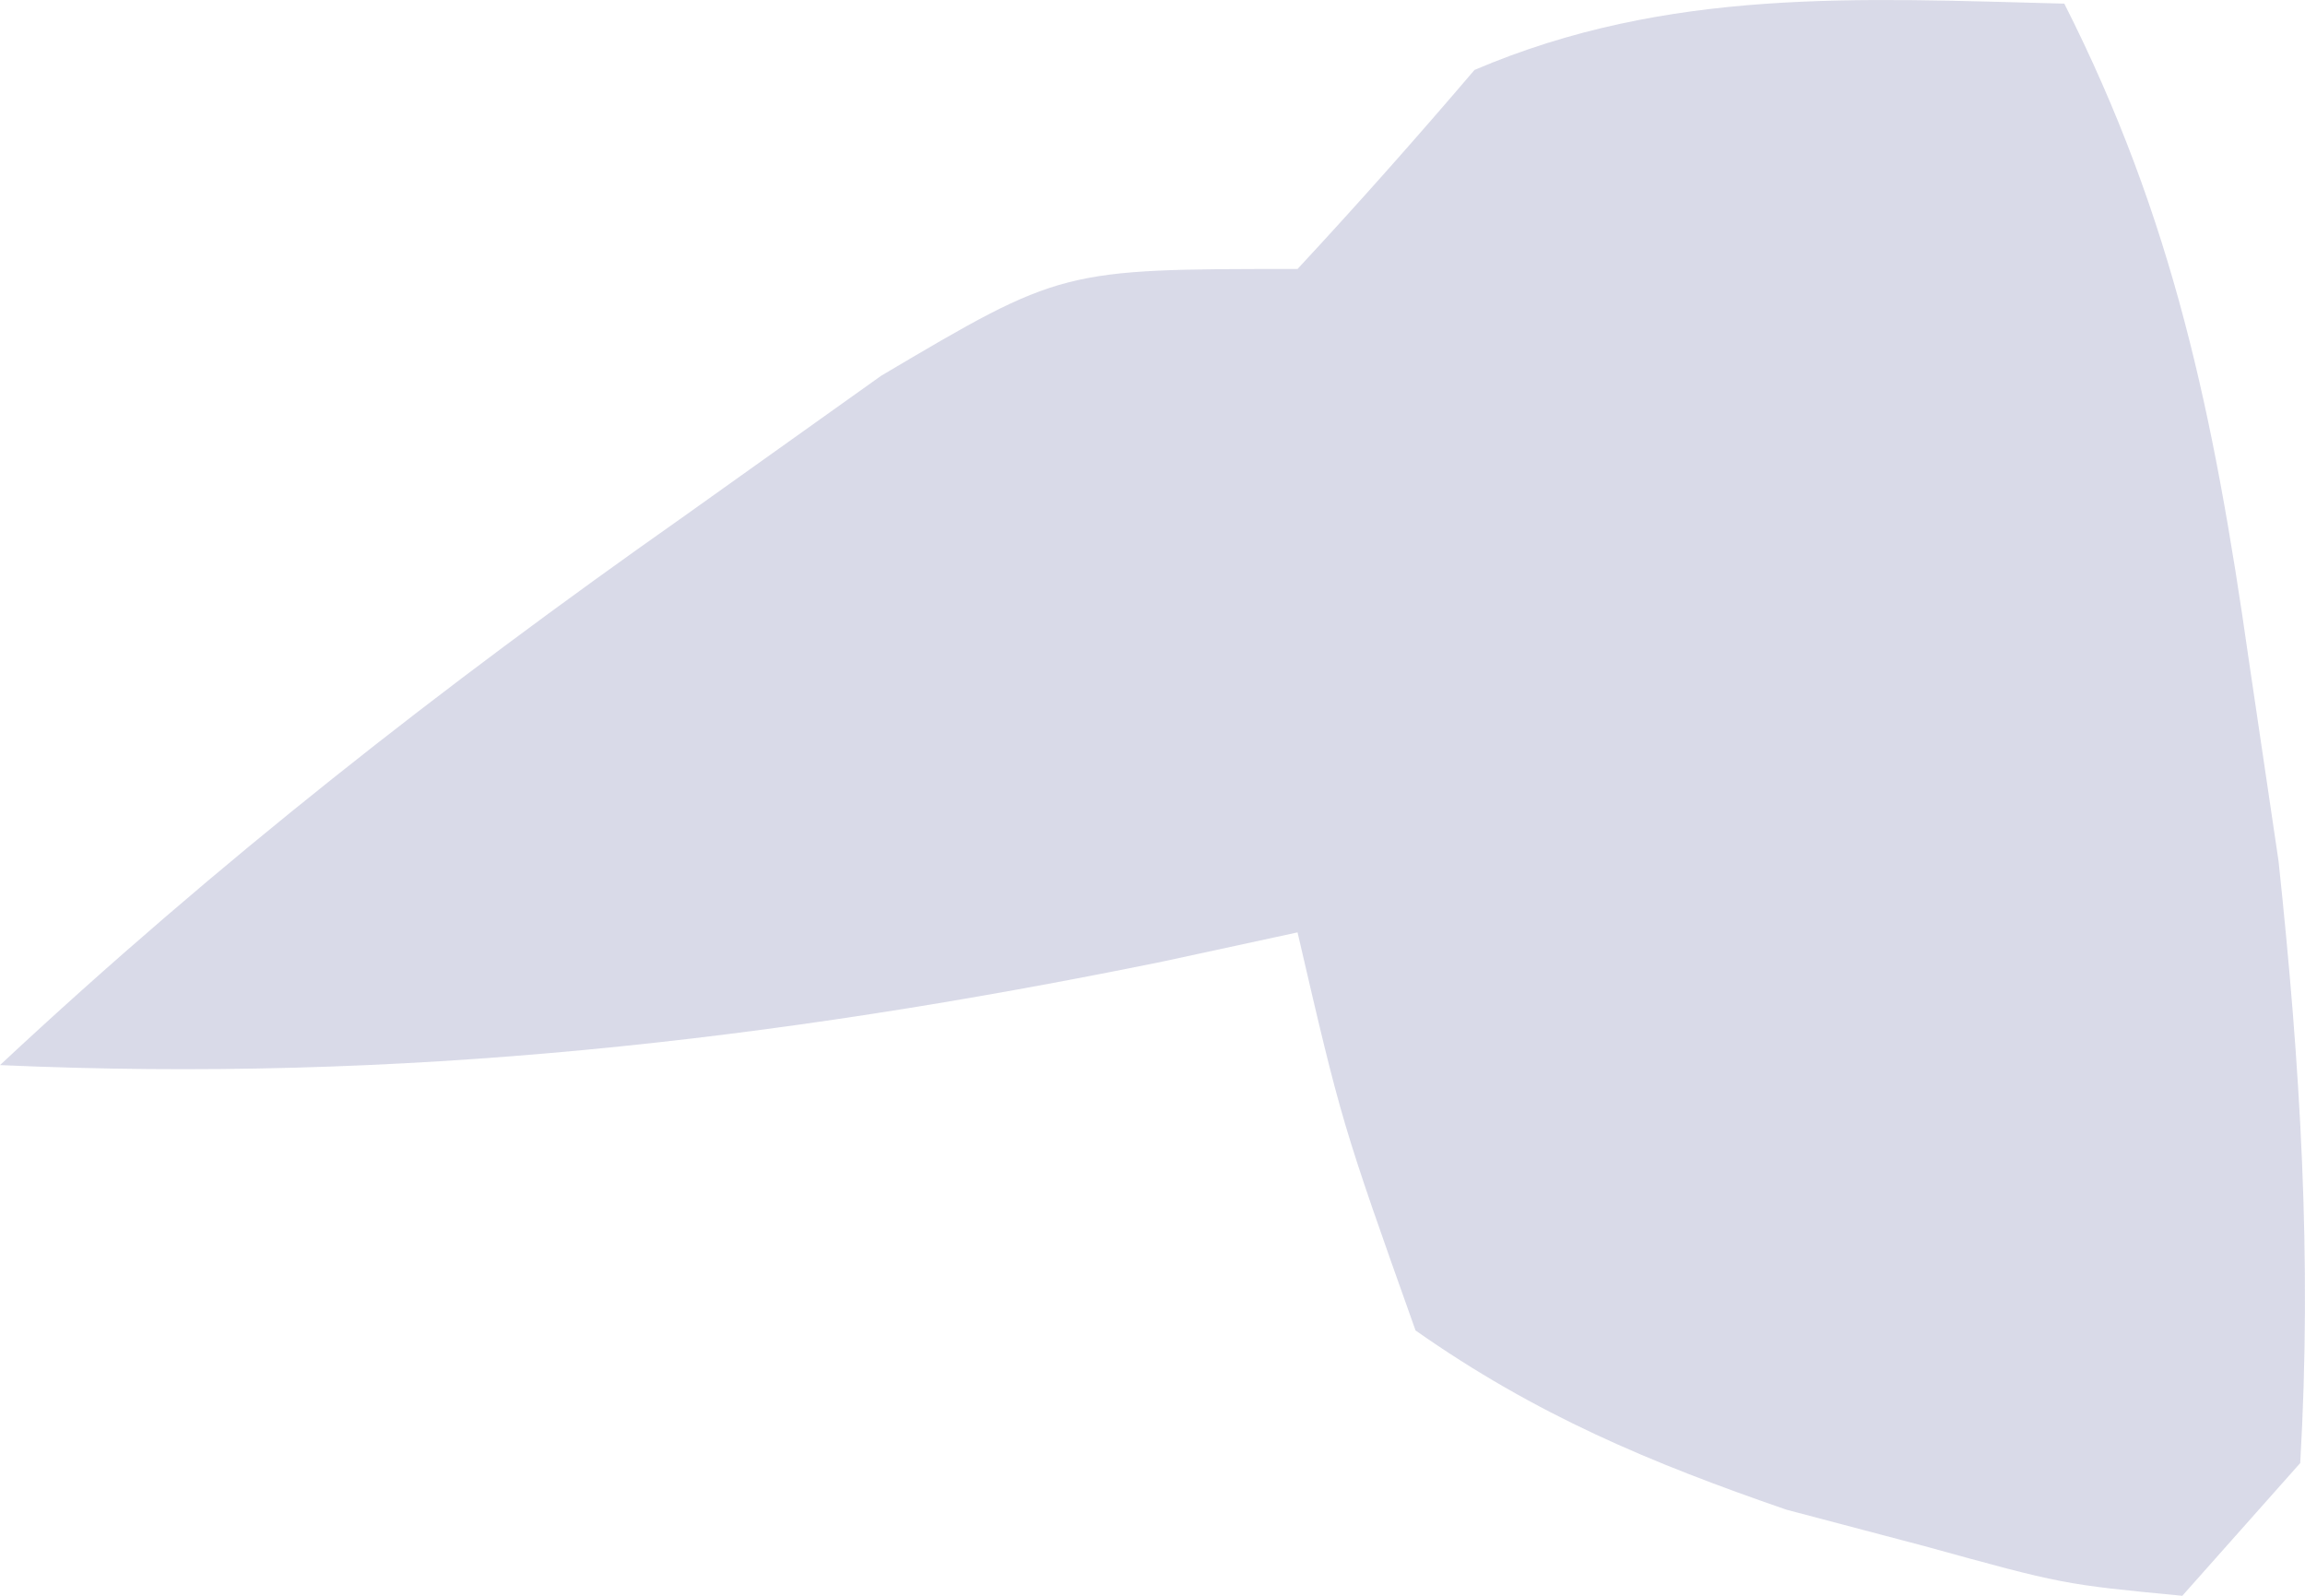 <svg width="26" height="18" viewBox="0 0 26 18" fill="none" xmlns="http://www.w3.org/2000/svg">
<path d="M23.285 0.041C24.512 2.465 24.973 4.684 25.364 7.43C25.531 8.562 25.531 8.562 25.702 9.716C25.947 12.025 26.081 14.182 25.946 16.503C25.507 16.997 25.068 17.491 24.616 18C23.27 17.871 23.27 17.871 21.705 17.439C21.192 17.304 20.679 17.169 20.151 17.029C18.618 16.5 17.328 15.963 15.967 15.007C15.135 12.668 15.135 12.668 14.636 10.517C14.137 10.625 13.638 10.733 13.124 10.844C8.692 11.748 4.502 12.215 0 12.014C2.454 9.723 4.989 7.742 7.692 5.84C8.434 5.311 9.176 4.783 9.94 4.238C11.975 3.034 11.975 3.034 14.636 3.034C15.316 2.302 15.981 1.552 16.632 0.789C18.818 -0.144 20.969 -0.018 23.285 0.041Z" fill="#B0B2CE" fill-opacity="0.48"/>
</svg>
